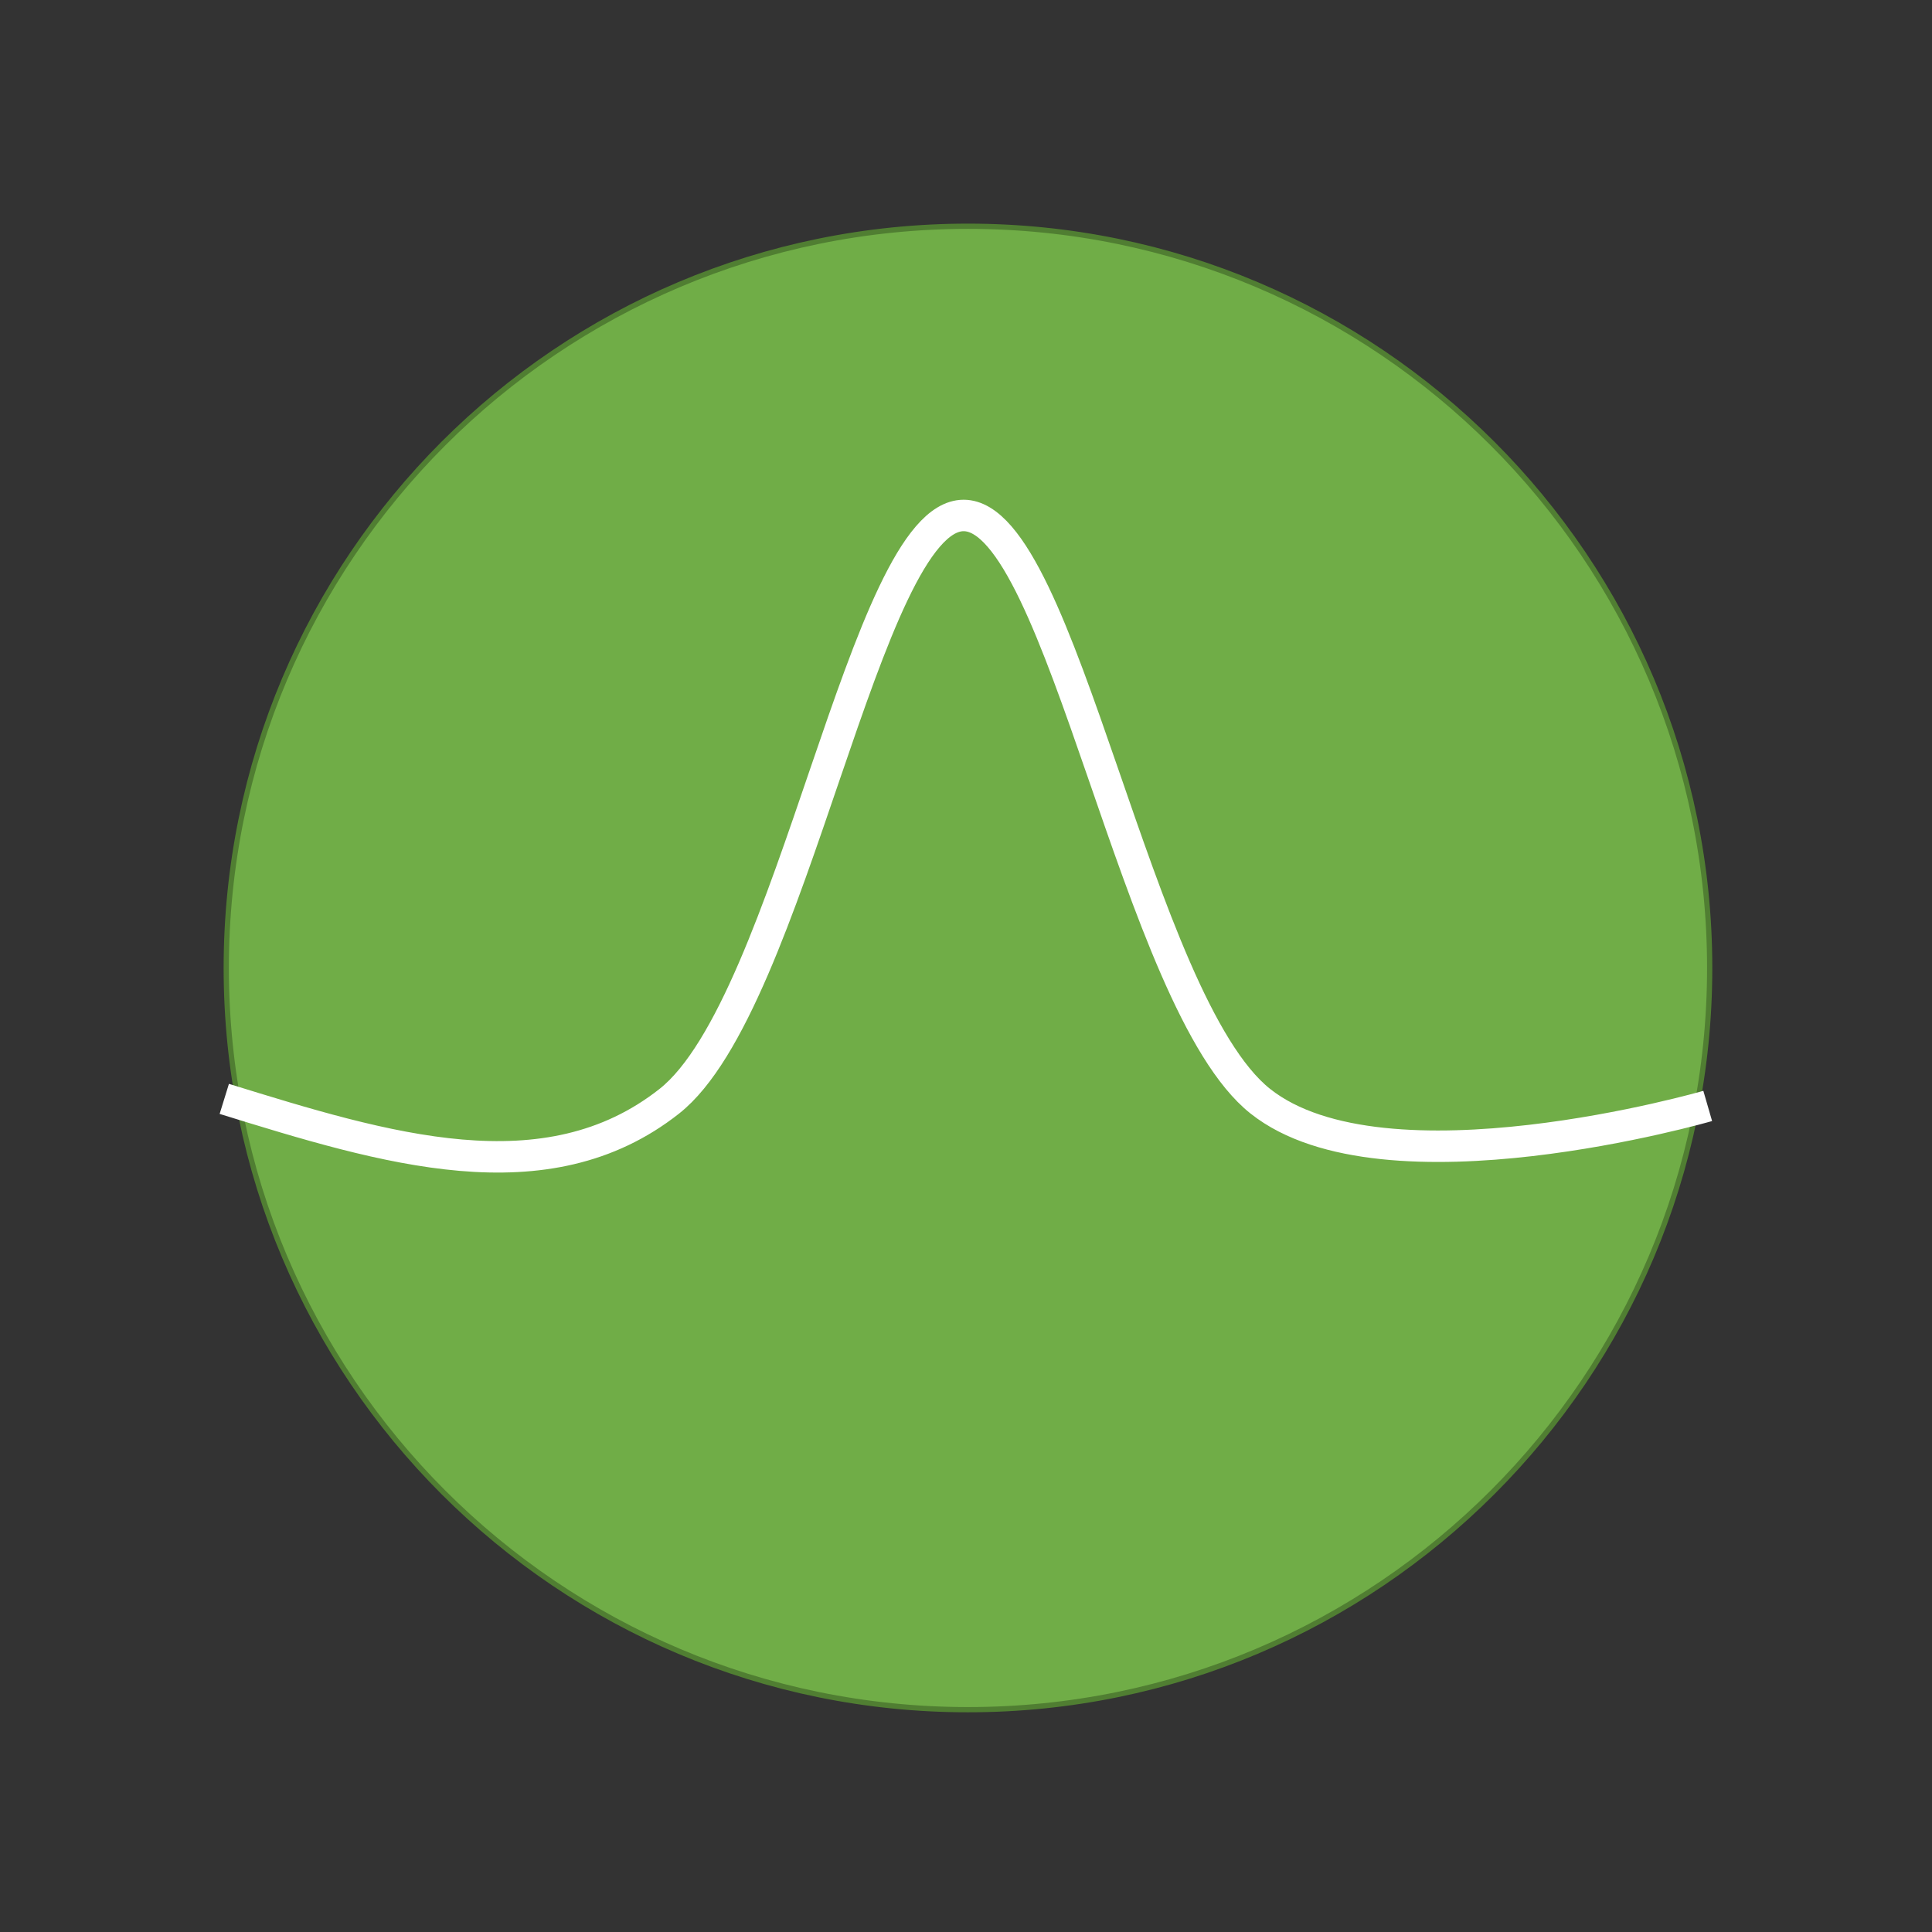 <svg width="491" height="491" xmlns="http://www.w3.org/2000/svg" xmlns:xlink="http://www.w3.org/1999/xlink" overflow="hidden"><rect width="100%" height="100%" fill="#333333" stroke="none"/><defs><clipPath id="clip0"><rect x="0" y="0" width="491" height="491"/></clipPath></defs><g clip-path="url(#clip0)"><rect x="0" y="0" width="491" height="491" fill="#FFFFFF" fill-opacity="0"/><path d="M57.5 246C57.5 141.894 141.894 57.5 246 57.5 350.106 57.5 434.5 141.894 434.5 246 434.5 350.106 350.106 434.5 246 434.5 141.894 434.5 57.5 350.106 57.5 246Z" stroke="#507E32" stroke-width="1.332" stroke-miterlimit="8" fill="#70AD47" fill-rule="evenodd"/><path d="M57 279.271C97.892 291.926 138.783 304.581 170.1 279.869 201.417 255.157 219.868 131 244.902 131 269.935 131 288.785 254.858 320.302 279.869 351.818 304.88 434 281.065 434 281.065" stroke="#FFFFFF" stroke-width="7.995" stroke-miterlimit="8" fill="none" fill-rule="evenodd"/></g></svg>